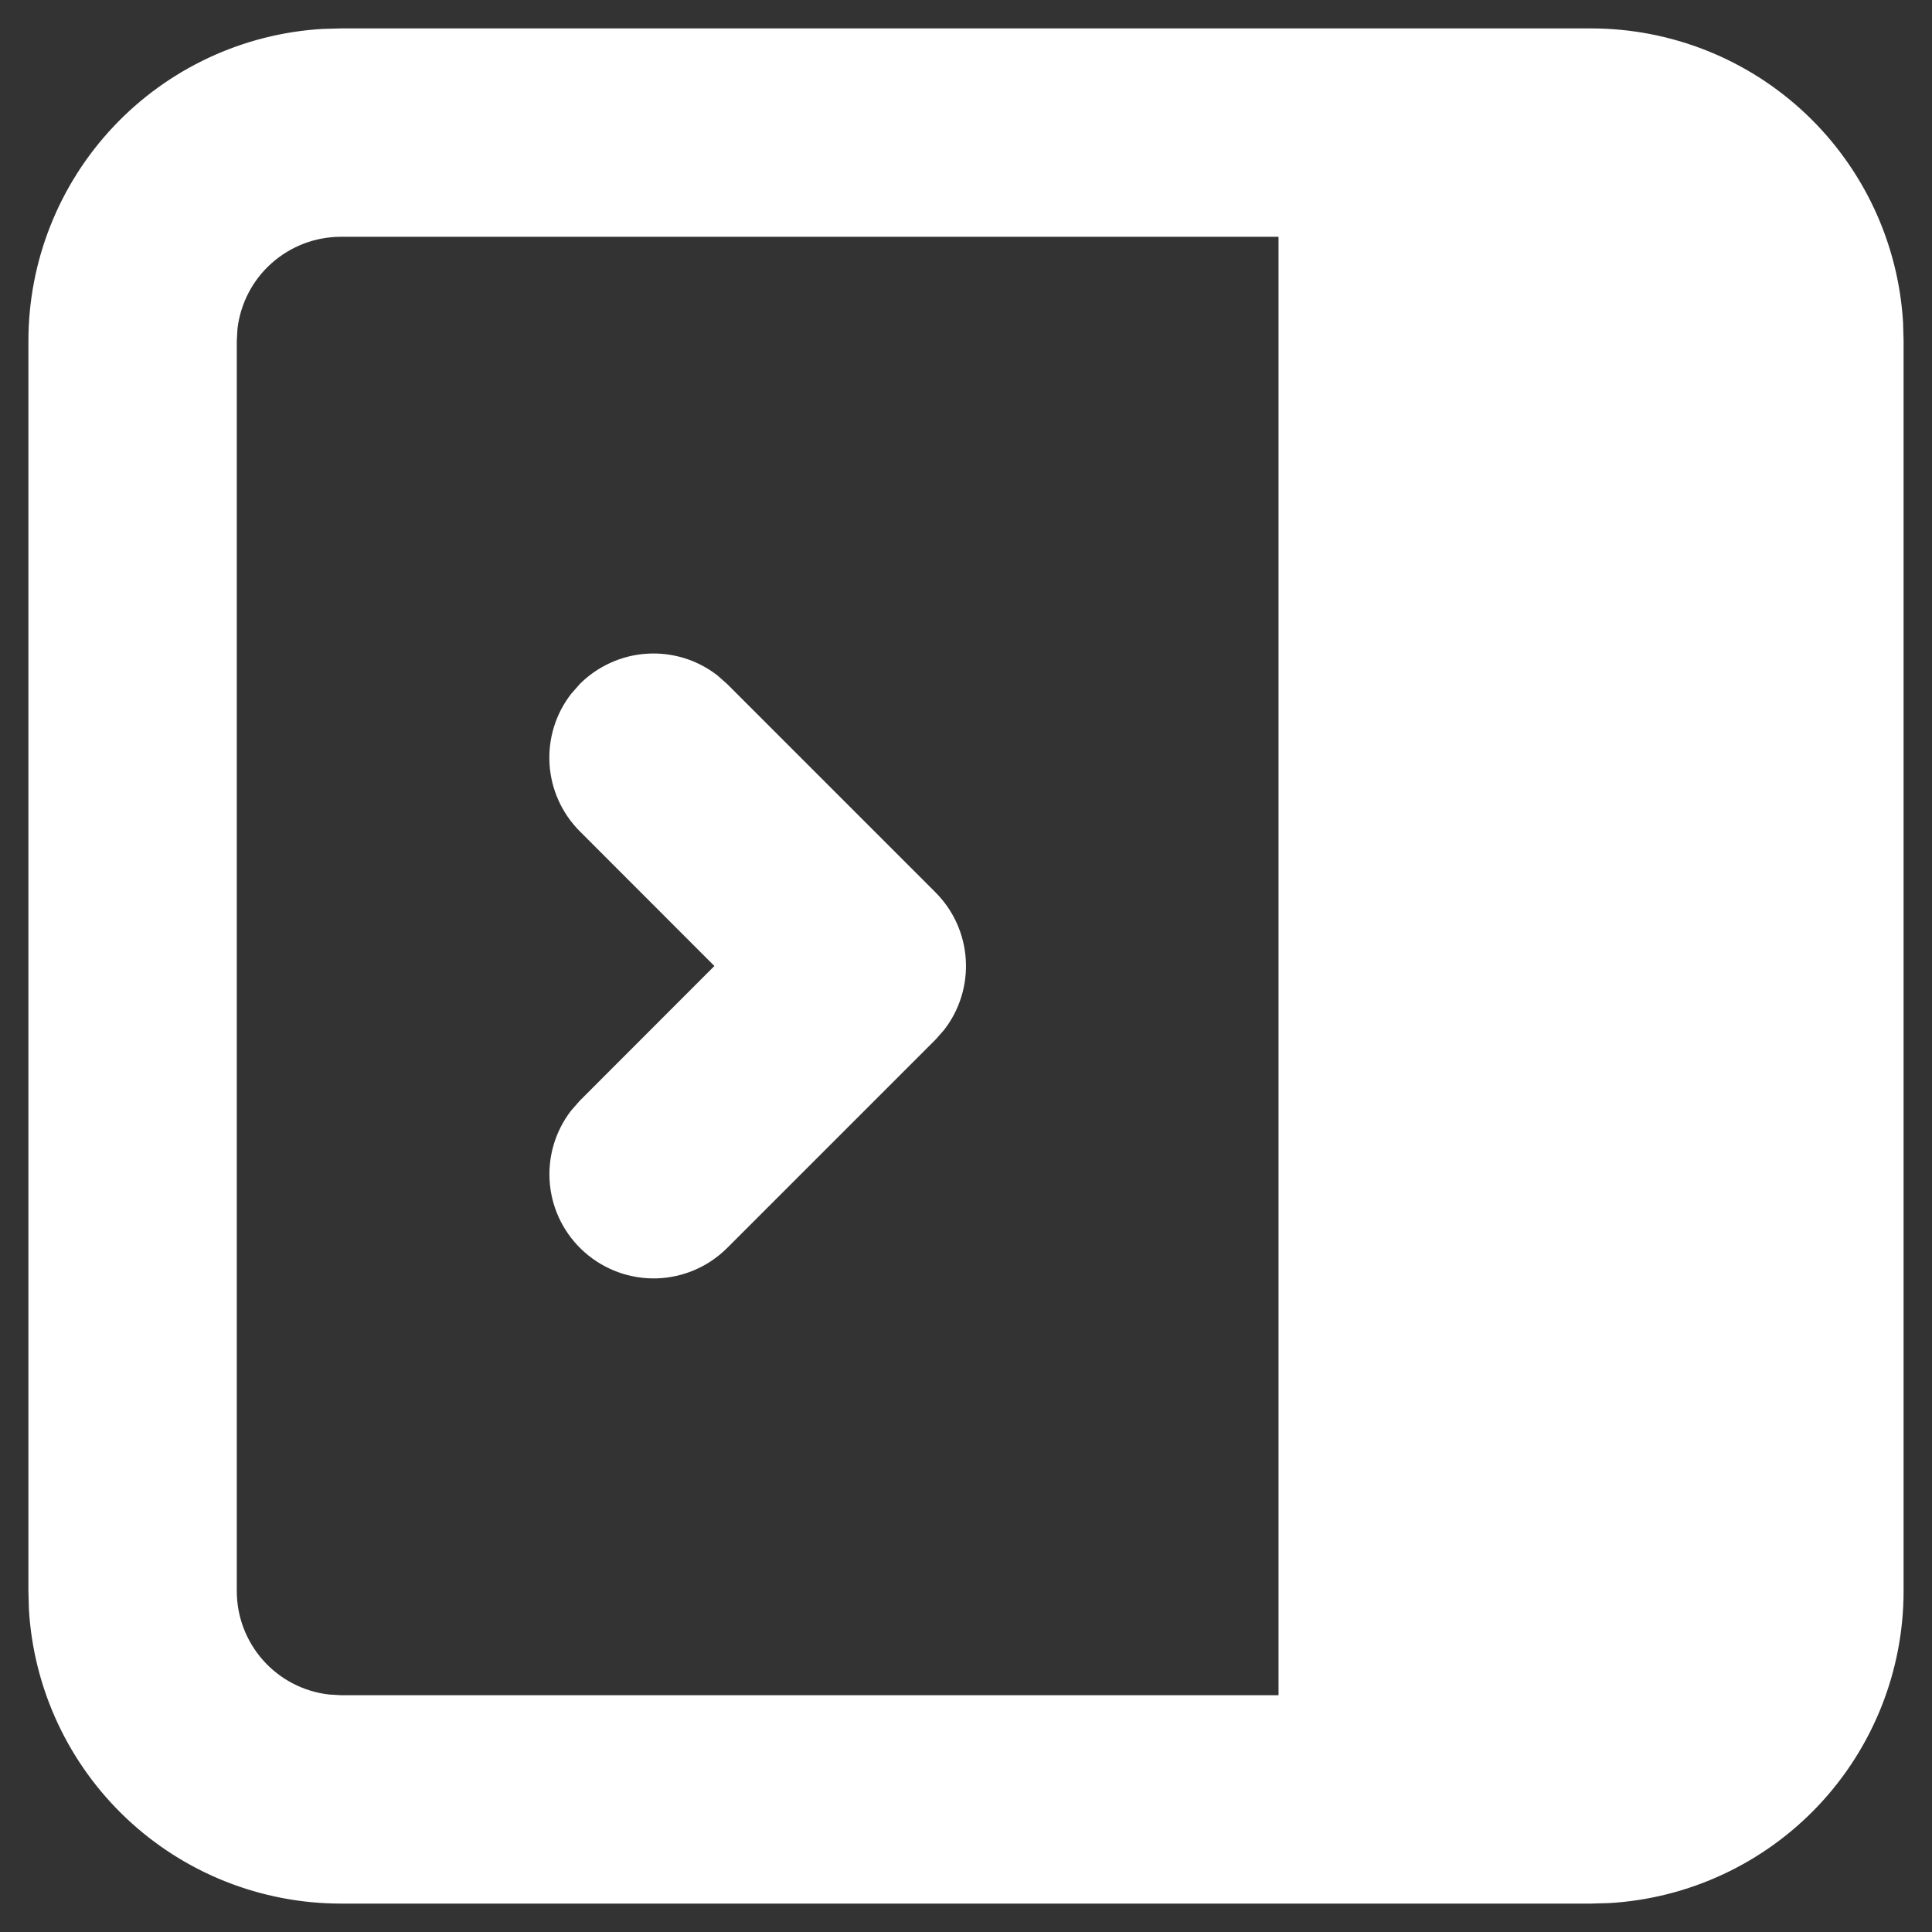 <svg width="34" height="34" viewBox="0 0 34 34" fill="none" xmlns="http://www.w3.org/2000/svg">
<rect x="0" y="0" width="34" height="34" fill="#333333" stroke="none"/>
<path d="M28 0.5C29.403 0.5 30.753 1.036 31.773 1.998C32.794 2.961 33.408 4.277 33.491 5.677L33.5 6V28C33.5 29.403 32.964 30.753 32.002 31.773C31.039 32.794 29.723 33.408 28.323 33.491L28 33.5H6C4.597 33.5 3.247 32.964 2.227 32.002C1.206 31.039 0.591 29.723 0.509 28.323L0.5 28V6C0.5 4.597 1.036 3.247 1.998 2.227C2.961 1.206 4.277 0.591 5.677 0.509L6 0.5H28ZM22.5 4.167H6C5.551 4.167 5.118 4.332 4.782 4.63C4.446 4.928 4.232 5.34 4.179 5.785L4.167 6V28C4.167 28.449 4.332 28.883 4.63 29.218C4.928 29.554 5.34 29.768 5.785 29.82L6 29.833H22.5V4.167ZM12.624 11.885L12.796 12.037L16.463 15.704C16.779 16.02 16.968 16.439 16.996 16.885C17.024 17.331 16.889 17.771 16.615 18.124L16.463 18.296L12.796 21.963C12.466 22.292 12.024 22.483 11.558 22.497C11.092 22.511 10.639 22.347 10.29 22.039C9.94 21.731 9.721 21.302 9.677 20.838C9.633 20.374 9.767 19.911 10.052 19.543L10.204 19.37L12.572 17L10.204 14.63C9.888 14.314 9.699 13.894 9.671 13.448C9.643 13.003 9.778 12.562 10.052 12.21L10.204 12.037C10.52 11.722 10.94 11.532 11.385 11.504C11.831 11.476 12.271 11.611 12.624 11.885Z" fill="white"/>
</svg>
